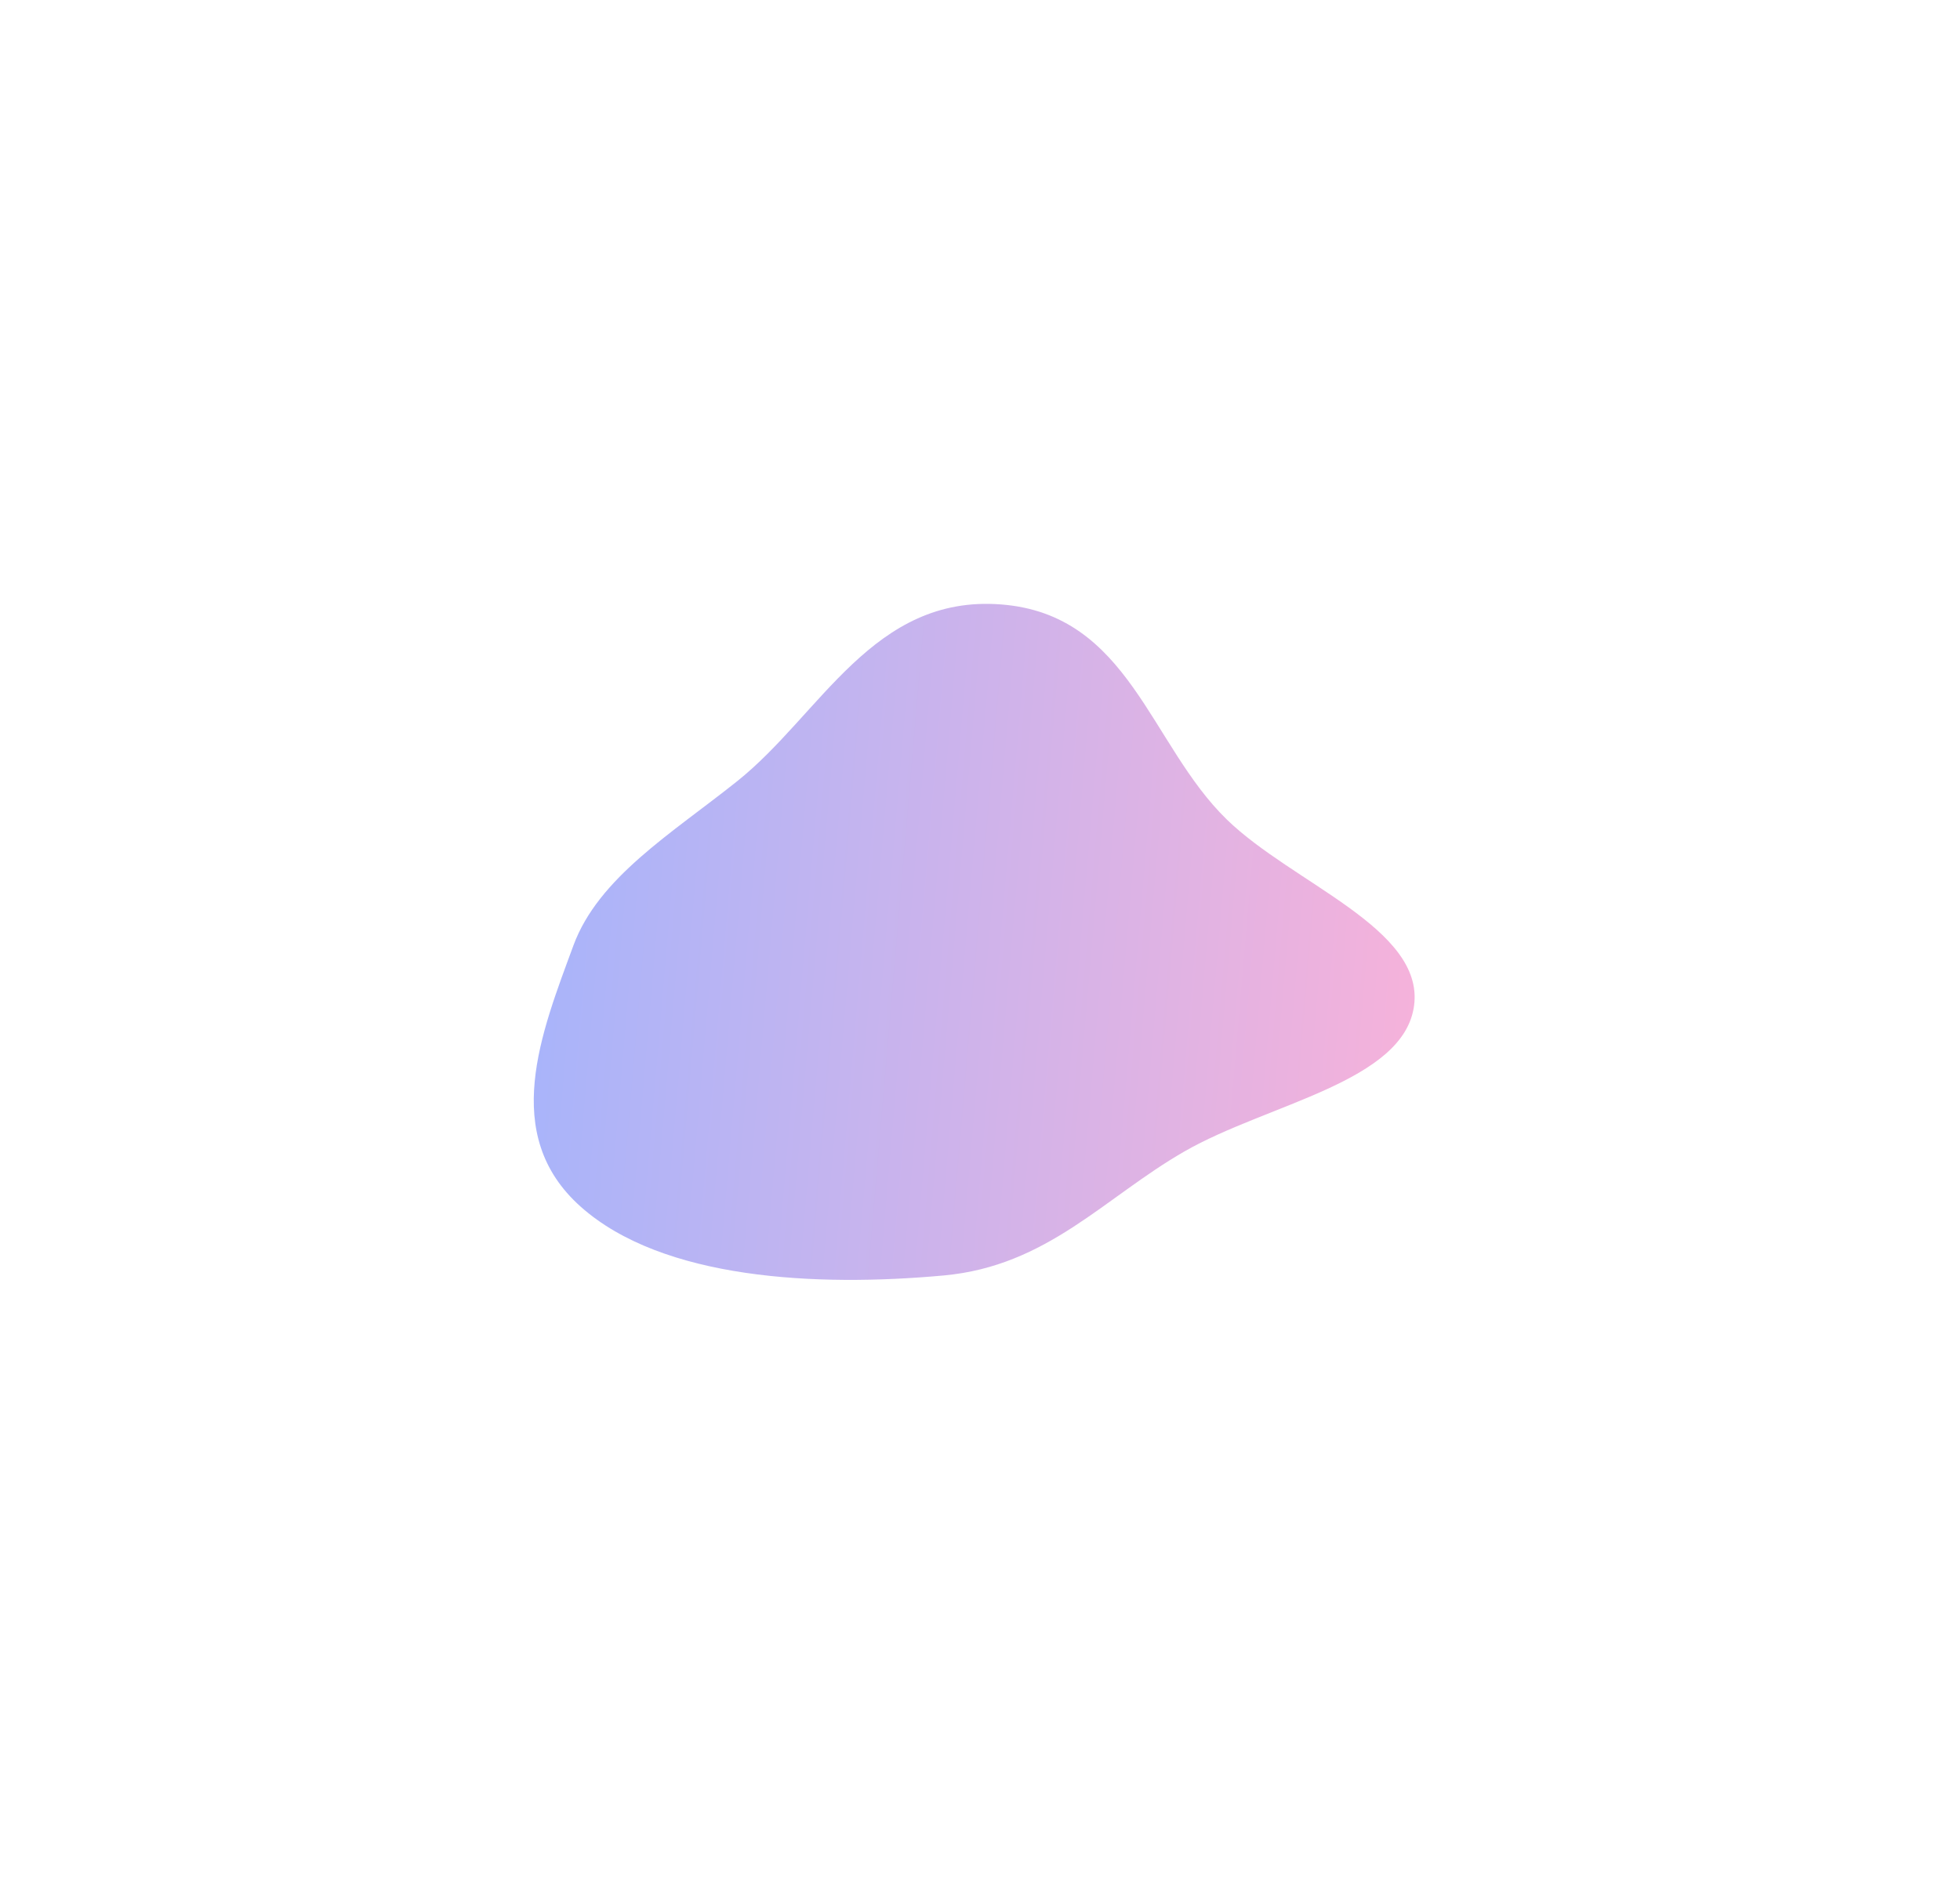 
<svg xmlns="http://www.w3.org/2000/svg" width="713" height="690" viewBox="0 0 713 690" fill="none">
  <g filter="url(#filter0_f_336_694)">
    <path fill-rule="evenodd" clip-rule="evenodd" d="M514.419 365.802C510.848 393.708 461.101 401.605 430.863 418.978C401.742 435.709 381.035 460.651 343.327 464.102C297.045 468.339 241.03 465.614 211.244 439.08C181.76 412.815 196.993 375.605 208.581 344.068C217.676 319.317 244.38 303.234 268.117 284.301C298.553 260.026 317.571 216.295 364.212 219.94C410.907 223.589 418.202 270.928 446.316 298.229C470.255 321.475 518.004 337.79 514.419 365.802Z" fill="url(#paint0_linear_336_694)" fill-opacity="0.5"/>
  </g>
  <defs>
    <filter id="filter0_f_336_694" x="-55.831" y="-30.274" width="820.441" height="745.991" filterUnits="userSpaceOnUse" color-interpolation-filters="sRGB">
      <feFlood flood-opacity="0" result="BackgroundImageFix"/>
      <feBlend mode="normal" in="SourceGraphic" in2="BackgroundImageFix" result="shape"/>
      <feGaussianBlur stdDeviation="125" result="effect1_foregroundBlur_336_694"/>
    </filter>
    <linearGradient id="paint0_linear_336_694" x1="515.287" y1="355.897" x2="200.034" y2="328.932" gradientUnits="userSpaceOnUse">
      <stop stop-color="#EC66B7"/>
      <stop offset="1" stop-color="#546BF6"/>
    </linearGradient>
  </defs>
</svg>